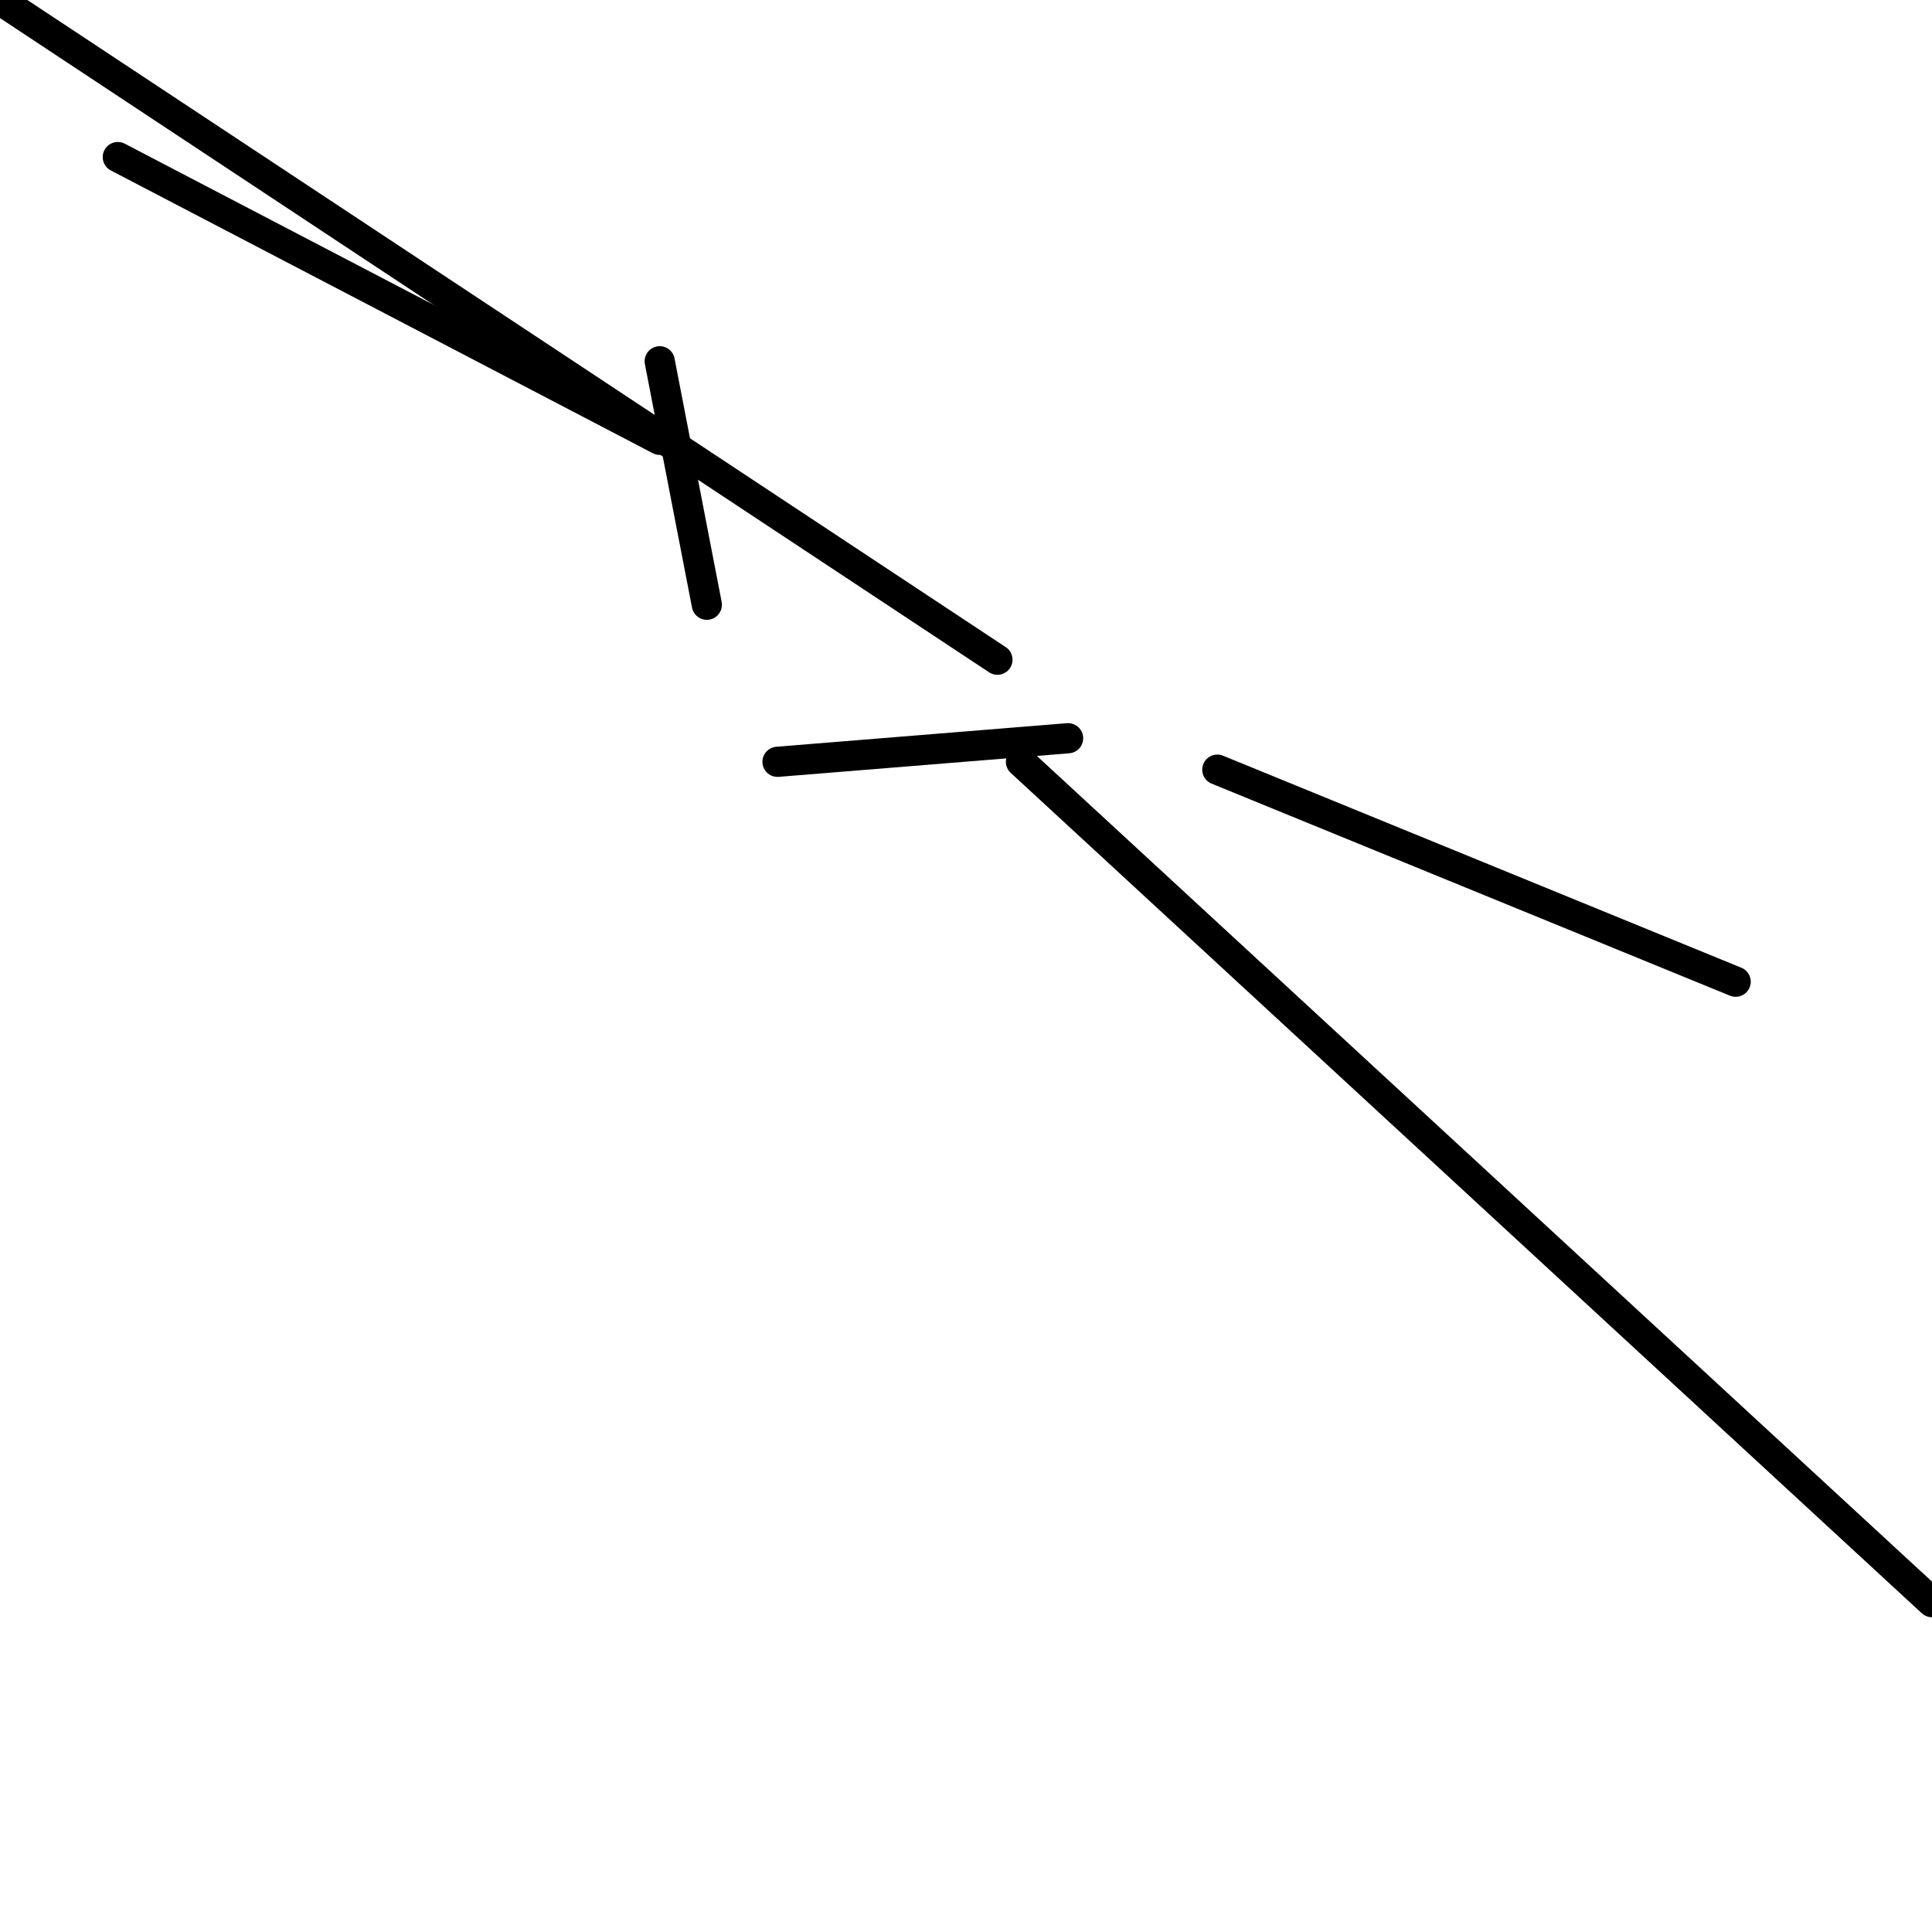 <?xml version="1.0" encoding="utf-8" ?>
<svg baseProfile="full" height="256" version="1.1" width="256" xmlns="http://www.w3.org/2000/svg" xmlns:ev="http://www.w3.org/2001/xml-events" xmlns:xlink="http://www.w3.org/1999/xlink"><defs /><polyline fill="none" points="229.984,130.081 161.301,101.984" stroke="black" stroke-linecap="round" stroke-width="4" /><polyline fill="none" points="256.0,212.293 135.285,100.943" stroke="black" stroke-linecap="round" stroke-width="4" /><polyline fill="none" points="87.415,47.87 93.659,80.13" stroke="black" stroke-linecap="round" stroke-width="4" /><polyline fill="none" points="0.0,0.0 132.163,87.415" stroke="black" stroke-linecap="round" stroke-width="4" /><polyline fill="none" points="87.415,58.276 15.61,20.813" stroke="black" stroke-linecap="round" stroke-width="4" /><polyline fill="none" points="141.528,97.821 103.024,100.943" stroke="black" stroke-linecap="round" stroke-width="4" /></svg>